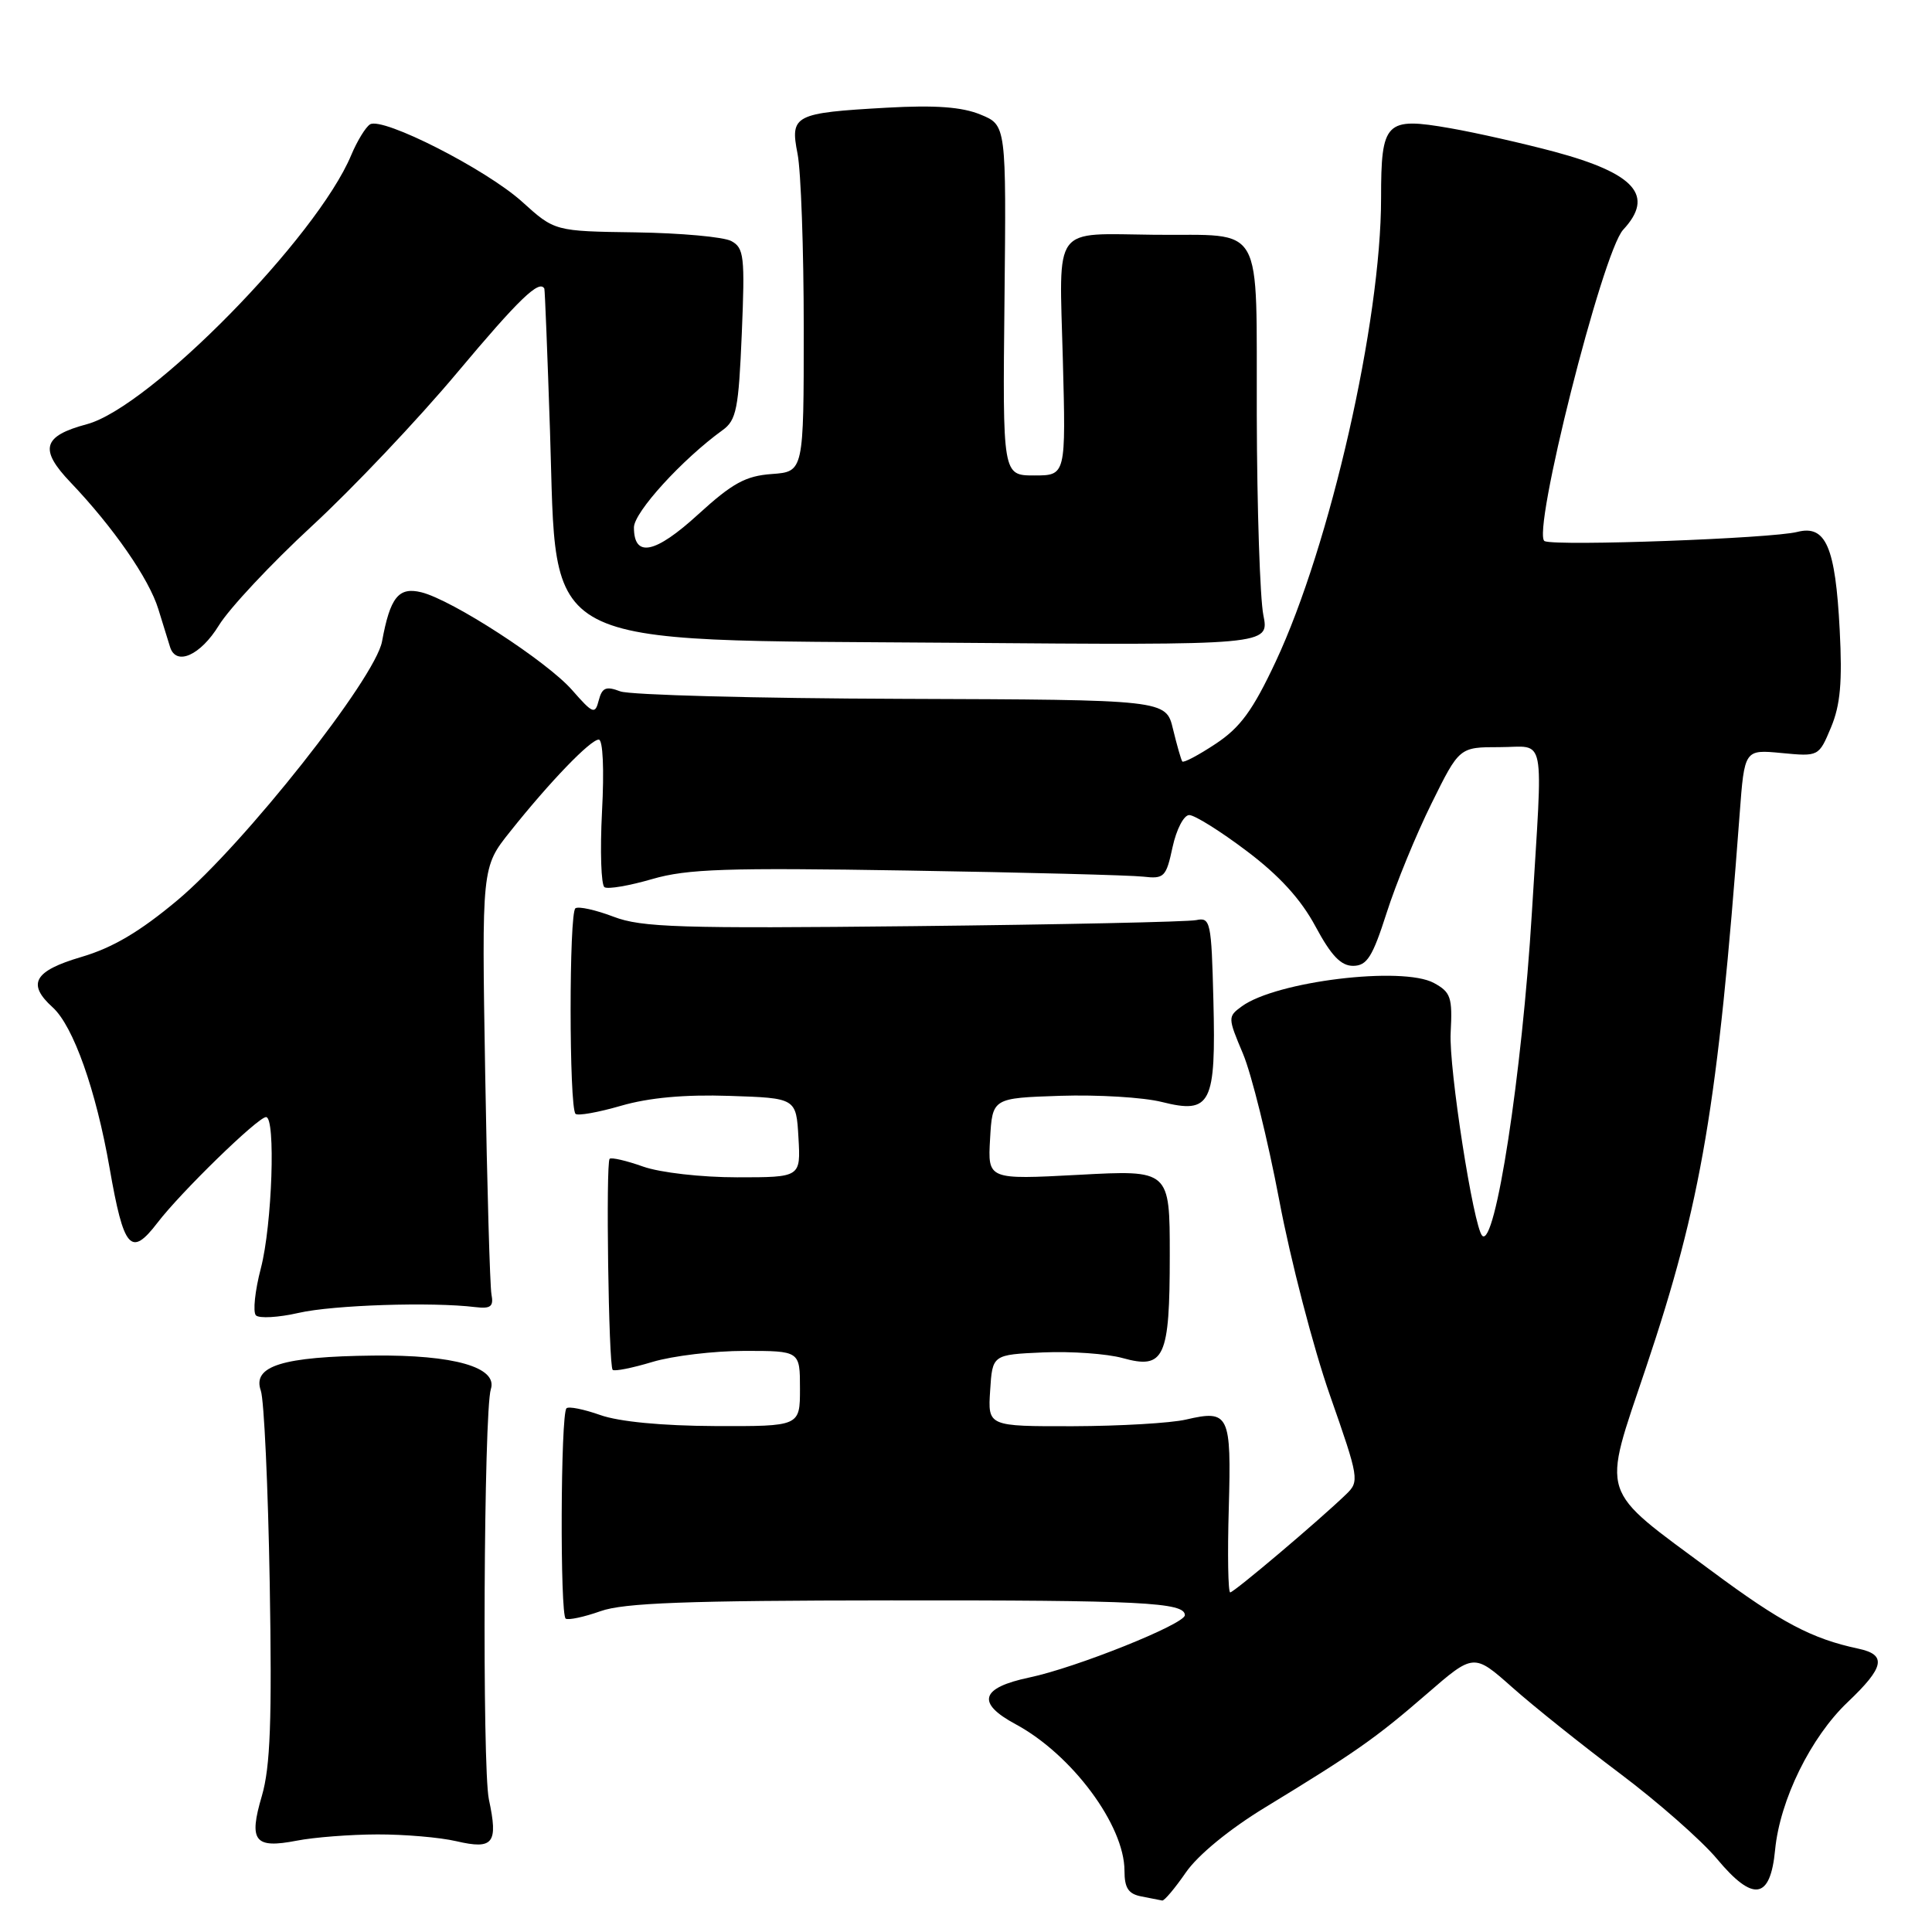 <?xml version="1.0" encoding="UTF-8" standalone="no"?>
<!DOCTYPE svg PUBLIC "-//W3C//DTD SVG 1.1//EN" "http://www.w3.org/Graphics/SVG/1.1/DTD/svg11.dtd" >
<svg xmlns="http://www.w3.org/2000/svg" xmlns:xlink="http://www.w3.org/1999/xlink" version="1.1" viewBox="0 0 256 256">
 <g >
 <path fill="currentColor"
d=" M 157.14 248.10 C 158.73 245.80 162.92 242.36 167.64 239.49 C 179.62 232.19 182.30 230.31 189.05 224.46 C 195.28 219.06 195.28 219.06 200.39 223.59 C 203.20 226.09 209.61 231.21 214.64 234.99 C 219.66 238.76 225.45 243.85 227.50 246.30 C 232.31 252.07 234.58 251.72 235.21 245.12 C 235.85 238.49 239.94 230.18 244.83 225.54 C 249.70 220.92 250.04 219.26 246.25 218.46 C 240.06 217.14 236.01 215.00 226.82 208.18 C 211.68 196.96 212.24 198.69 218.10 181.22 C 225.46 159.32 227.62 146.52 230.51 107.90 C 231.15 99.31 231.15 99.31 236.07 99.78 C 240.99 100.25 241.00 100.25 242.62 96.38 C 243.86 93.41 244.13 90.37 243.77 83.47 C 243.20 72.44 241.93 69.52 238.16 70.48 C 234.78 71.35 206.45 72.39 204.68 71.71 C 202.85 71.00 212.32 33.40 215.08 30.44 C 219.27 25.93 216.68 22.99 205.99 20.11 C 201.87 19.01 195.65 17.60 192.17 16.99 C 183.58 15.49 183.00 16.08 183.00 26.26 C 183.00 42.60 176.26 72.25 169.04 87.66 C 166.00 94.14 164.35 96.40 161.08 98.56 C 158.82 100.06 156.83 101.11 156.66 100.90 C 156.50 100.68 155.95 98.75 155.43 96.61 C 154.50 92.72 154.50 92.72 119.50 92.60 C 100.25 92.54 83.46 92.09 82.19 91.61 C 80.30 90.89 79.78 91.11 79.34 92.79 C 78.85 94.70 78.58 94.60 75.81 91.44 C 72.46 87.62 59.92 79.49 55.83 78.48 C 52.81 77.74 51.70 79.13 50.62 85.00 C 49.72 89.88 32.33 111.89 23.54 119.26 C 18.54 123.45 14.94 125.58 10.79 126.80 C 4.51 128.65 3.53 130.36 6.98 133.48 C 9.71 135.95 12.72 144.44 14.52 154.76 C 16.40 165.53 17.34 166.62 20.85 162.04 C 23.96 157.97 34.16 148.04 35.25 148.02 C 36.55 147.99 36.06 162.32 34.57 168.03 C 33.78 171.04 33.49 173.86 33.91 174.29 C 34.33 174.72 36.89 174.58 39.59 173.96 C 44.15 172.92 57.22 172.49 63.00 173.20 C 65.03 173.44 65.43 173.12 65.12 171.50 C 64.92 170.40 64.54 157.22 64.29 142.21 C 63.83 114.91 63.83 114.91 67.58 110.21 C 72.85 103.59 78.24 98.00 79.34 98.00 C 79.89 98.00 80.07 101.94 79.77 107.53 C 79.50 112.77 79.65 117.28 80.10 117.56 C 80.56 117.85 83.40 117.36 86.42 116.48 C 91.06 115.13 96.29 114.96 120.20 115.35 C 135.77 115.60 149.84 115.97 151.48 116.16 C 154.26 116.48 154.52 116.22 155.37 112.25 C 155.88 109.90 156.86 108.00 157.58 108.00 C 158.30 108.00 161.72 110.14 165.19 112.76 C 169.52 116.02 172.38 119.16 174.31 122.76 C 176.40 126.65 177.69 127.99 179.31 127.98 C 181.14 127.96 181.87 126.79 183.74 120.95 C 184.97 117.10 187.64 110.59 189.68 106.47 C 193.37 99.00 193.37 99.00 198.69 99.00 C 204.94 99.00 204.46 96.58 202.98 120.96 C 201.69 142.26 198.12 165.45 196.40 163.74 C 195.25 162.58 191.96 141.49 192.22 136.84 C 192.47 132.15 192.24 131.47 190.00 130.25 C 185.83 127.99 169.09 130.02 164.54 133.35 C 162.68 134.71 162.68 134.83 164.70 139.62 C 165.83 142.30 167.99 151.03 169.50 159.00 C 171.00 166.97 174.03 178.62 176.22 184.87 C 180.09 195.92 180.15 196.29 178.35 198.02 C 174.72 201.52 163.51 211.00 163.01 211.00 C 162.73 211.00 162.64 205.99 162.82 199.85 C 163.17 187.39 162.87 186.77 157.15 188.10 C 155.14 188.57 148.41 188.96 142.20 188.98 C 130.89 189.00 130.89 189.00 131.20 184.25 C 131.50 179.50 131.50 179.50 138.25 179.20 C 141.97 179.04 146.69 179.38 148.75 179.95 C 154.29 181.49 155.00 179.95 155.00 166.32 C 155.00 155.02 155.00 155.02 142.94 155.67 C 130.88 156.31 130.88 156.31 131.19 150.91 C 131.50 145.50 131.50 145.50 140.50 145.20 C 145.45 145.04 151.51 145.40 153.96 146.02 C 160.46 147.65 161.13 146.31 160.78 132.52 C 160.52 122.10 160.39 121.52 158.50 121.92 C 157.40 122.15 140.53 122.51 121.02 122.72 C 90.09 123.05 85.00 122.89 81.30 121.47 C 78.96 120.58 76.69 120.07 76.25 120.35 C 75.39 120.88 75.40 146.73 76.26 147.59 C 76.55 147.88 79.26 147.40 82.29 146.52 C 85.98 145.45 90.71 145.01 96.65 145.21 C 105.50 145.50 105.50 145.50 105.80 150.75 C 106.10 156.00 106.10 156.00 97.68 156.00 C 92.94 156.00 87.48 155.38 85.22 154.58 C 83.00 153.79 81.00 153.33 80.78 153.55 C 80.26 154.07 80.64 180.97 81.18 181.51 C 81.41 181.74 83.78 181.27 86.46 180.46 C 89.13 179.66 94.62 179.00 98.66 179.00 C 106.00 179.00 106.00 179.00 106.00 184.00 C 106.00 189.00 106.00 189.00 94.75 188.96 C 87.71 188.93 82.02 188.38 79.54 187.50 C 77.36 186.73 75.34 186.32 75.06 186.61 C 74.28 187.39 74.19 214.00 74.96 214.48 C 75.33 214.70 77.40 214.26 79.57 213.49 C 82.64 212.39 91.01 212.08 118.00 212.06 C 151.26 212.03 157.00 212.32 157.00 214.02 C 157.00 215.20 142.56 220.99 136.38 222.28 C 129.92 223.64 129.33 225.65 134.58 228.47 C 142.04 232.49 149.00 241.86 149.00 247.89 C 149.00 250.18 149.52 250.96 151.25 251.29 C 152.49 251.53 153.72 251.77 154.00 251.83 C 154.28 251.88 155.69 250.20 157.14 248.10 Z  M 50.00 243.07 C 53.58 243.06 58.29 243.46 60.47 243.97 C 65.38 245.11 66.03 244.27 64.78 238.43 C 63.88 234.18 64.10 186.98 65.04 184.07 C 65.97 181.17 60.14 179.50 49.50 179.62 C 37.43 179.75 33.41 181.00 34.56 184.27 C 34.99 185.50 35.52 196.98 35.74 209.78 C 36.05 228.00 35.82 234.12 34.70 237.96 C 32.93 243.97 33.72 244.98 39.31 243.90 C 41.61 243.45 46.42 243.08 50.00 243.07 Z  M 29.00 82.87 C 30.38 80.62 35.91 74.71 41.30 69.73 C 46.70 64.75 55.39 55.58 60.61 49.34 C 68.76 39.62 71.48 37.00 72.13 38.25 C 72.20 38.39 72.54 46.91 72.88 57.18 C 73.85 86.49 70.52 84.74 126.35 85.17 C 168.20 85.50 168.20 85.50 167.40 81.50 C 166.96 79.30 166.56 67.39 166.53 55.04 C 166.45 28.98 167.73 31.26 153.00 31.11 C 139.31 30.97 140.35 29.57 140.83 47.56 C 141.24 63.00 141.24 63.00 137.05 63.00 C 132.85 63.00 132.85 63.00 133.10 39.79 C 133.34 16.58 133.34 16.58 129.92 15.18 C 127.47 14.17 123.94 13.91 117.50 14.27 C 105.23 14.96 104.67 15.25 105.68 20.38 C 106.13 22.65 106.50 33.05 106.50 43.50 C 106.50 62.50 106.50 62.50 102.27 62.81 C 98.79 63.06 97.05 64.02 92.51 68.16 C 86.80 73.38 84.00 73.95 84.00 69.89 C 84.00 67.88 90.39 60.87 95.74 57.00 C 97.58 55.68 97.87 54.18 98.29 44.22 C 98.72 33.96 98.59 32.85 96.90 31.94 C 95.87 31.39 90.19 30.88 84.26 30.79 C 73.50 30.64 73.50 30.64 69.19 26.74 C 64.42 22.43 50.70 15.45 49.03 16.48 C 48.45 16.84 47.33 18.67 46.54 20.55 C 41.99 31.45 19.86 53.98 11.51 56.21 C 5.65 57.78 5.16 59.53 9.35 63.92 C 15.01 69.86 19.75 76.69 20.98 80.71 C 21.63 82.79 22.33 85.06 22.54 85.75 C 23.34 88.28 26.56 86.84 29.00 82.87 Z "/>
</g>
</svg>